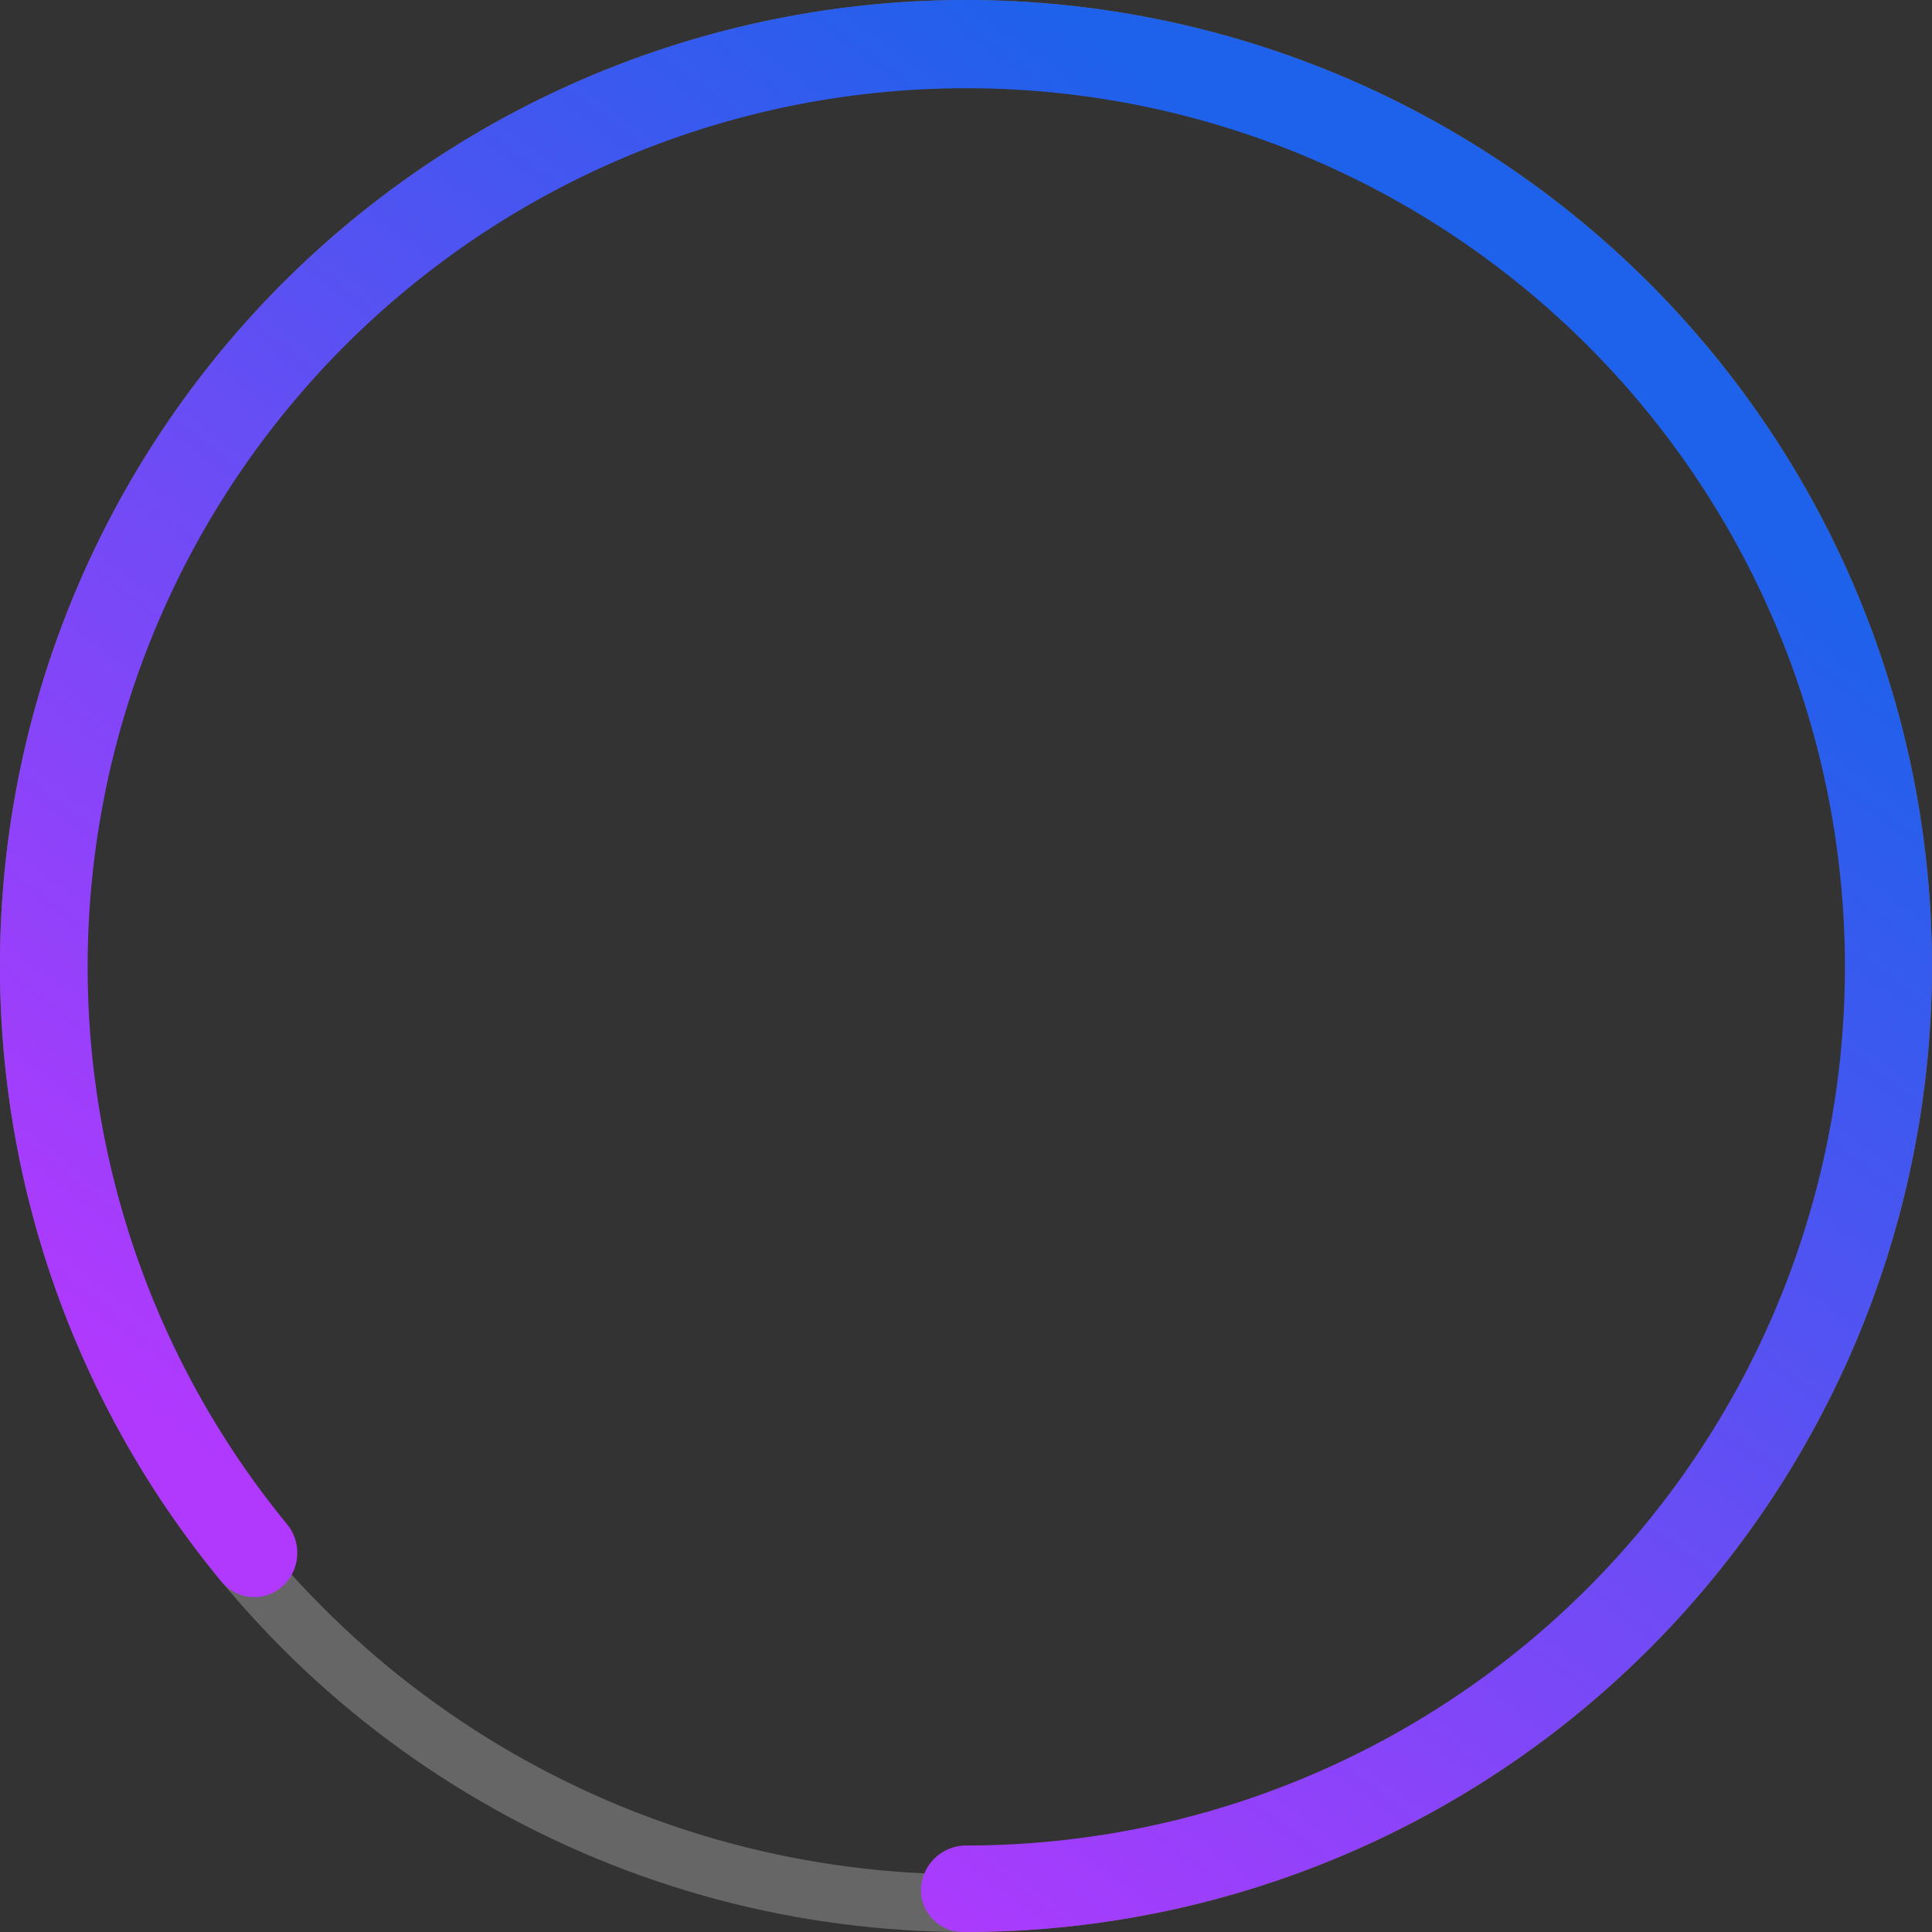 <svg id="Слой_1" data-name="Слой 1" xmlns="http://www.w3.org/2000/svg" xmlns:xlink="http://www.w3.org/1999/xlink" viewBox="0 0 67 67"><rect x="0" y="0" width="67" height="67" fill="#333333" stroke="none"/><defs><style>.cls-1{fill:none;stroke:#fff;stroke-width:2px;opacity:0.25;isolation:isolate;}.cls-2{fill:url(#Безымянный_градиент);}</style><linearGradient id="Безымянный_градиент" x1="15.81" y1="10.92" x2="50.53" y2="57.21" gradientTransform="matrix(1, 0, 0, -1, 0, 68)" gradientUnits="userSpaceOnUse"><stop offset="0" stop-color="#b139fe"/><stop offset="1" stop-color="#1e61eb"/></linearGradient></defs><circle class="cls-1" cx="33.5" cy="33.5" r="32.5"/><path class="cls-2" d="M31.94,65.45A1.46,1.46,0,0,0,33.38,67,33.5,33.5,0,1,0,7.69,54.86,1.47,1.47,0,0,0,9.81,55h0a1.57,1.57,0,0,0,.13-2.16A30.47,30.47,0,1,1,33.53,64a1.57,1.57,0,0,0-1.59,1.48Z"/></svg>